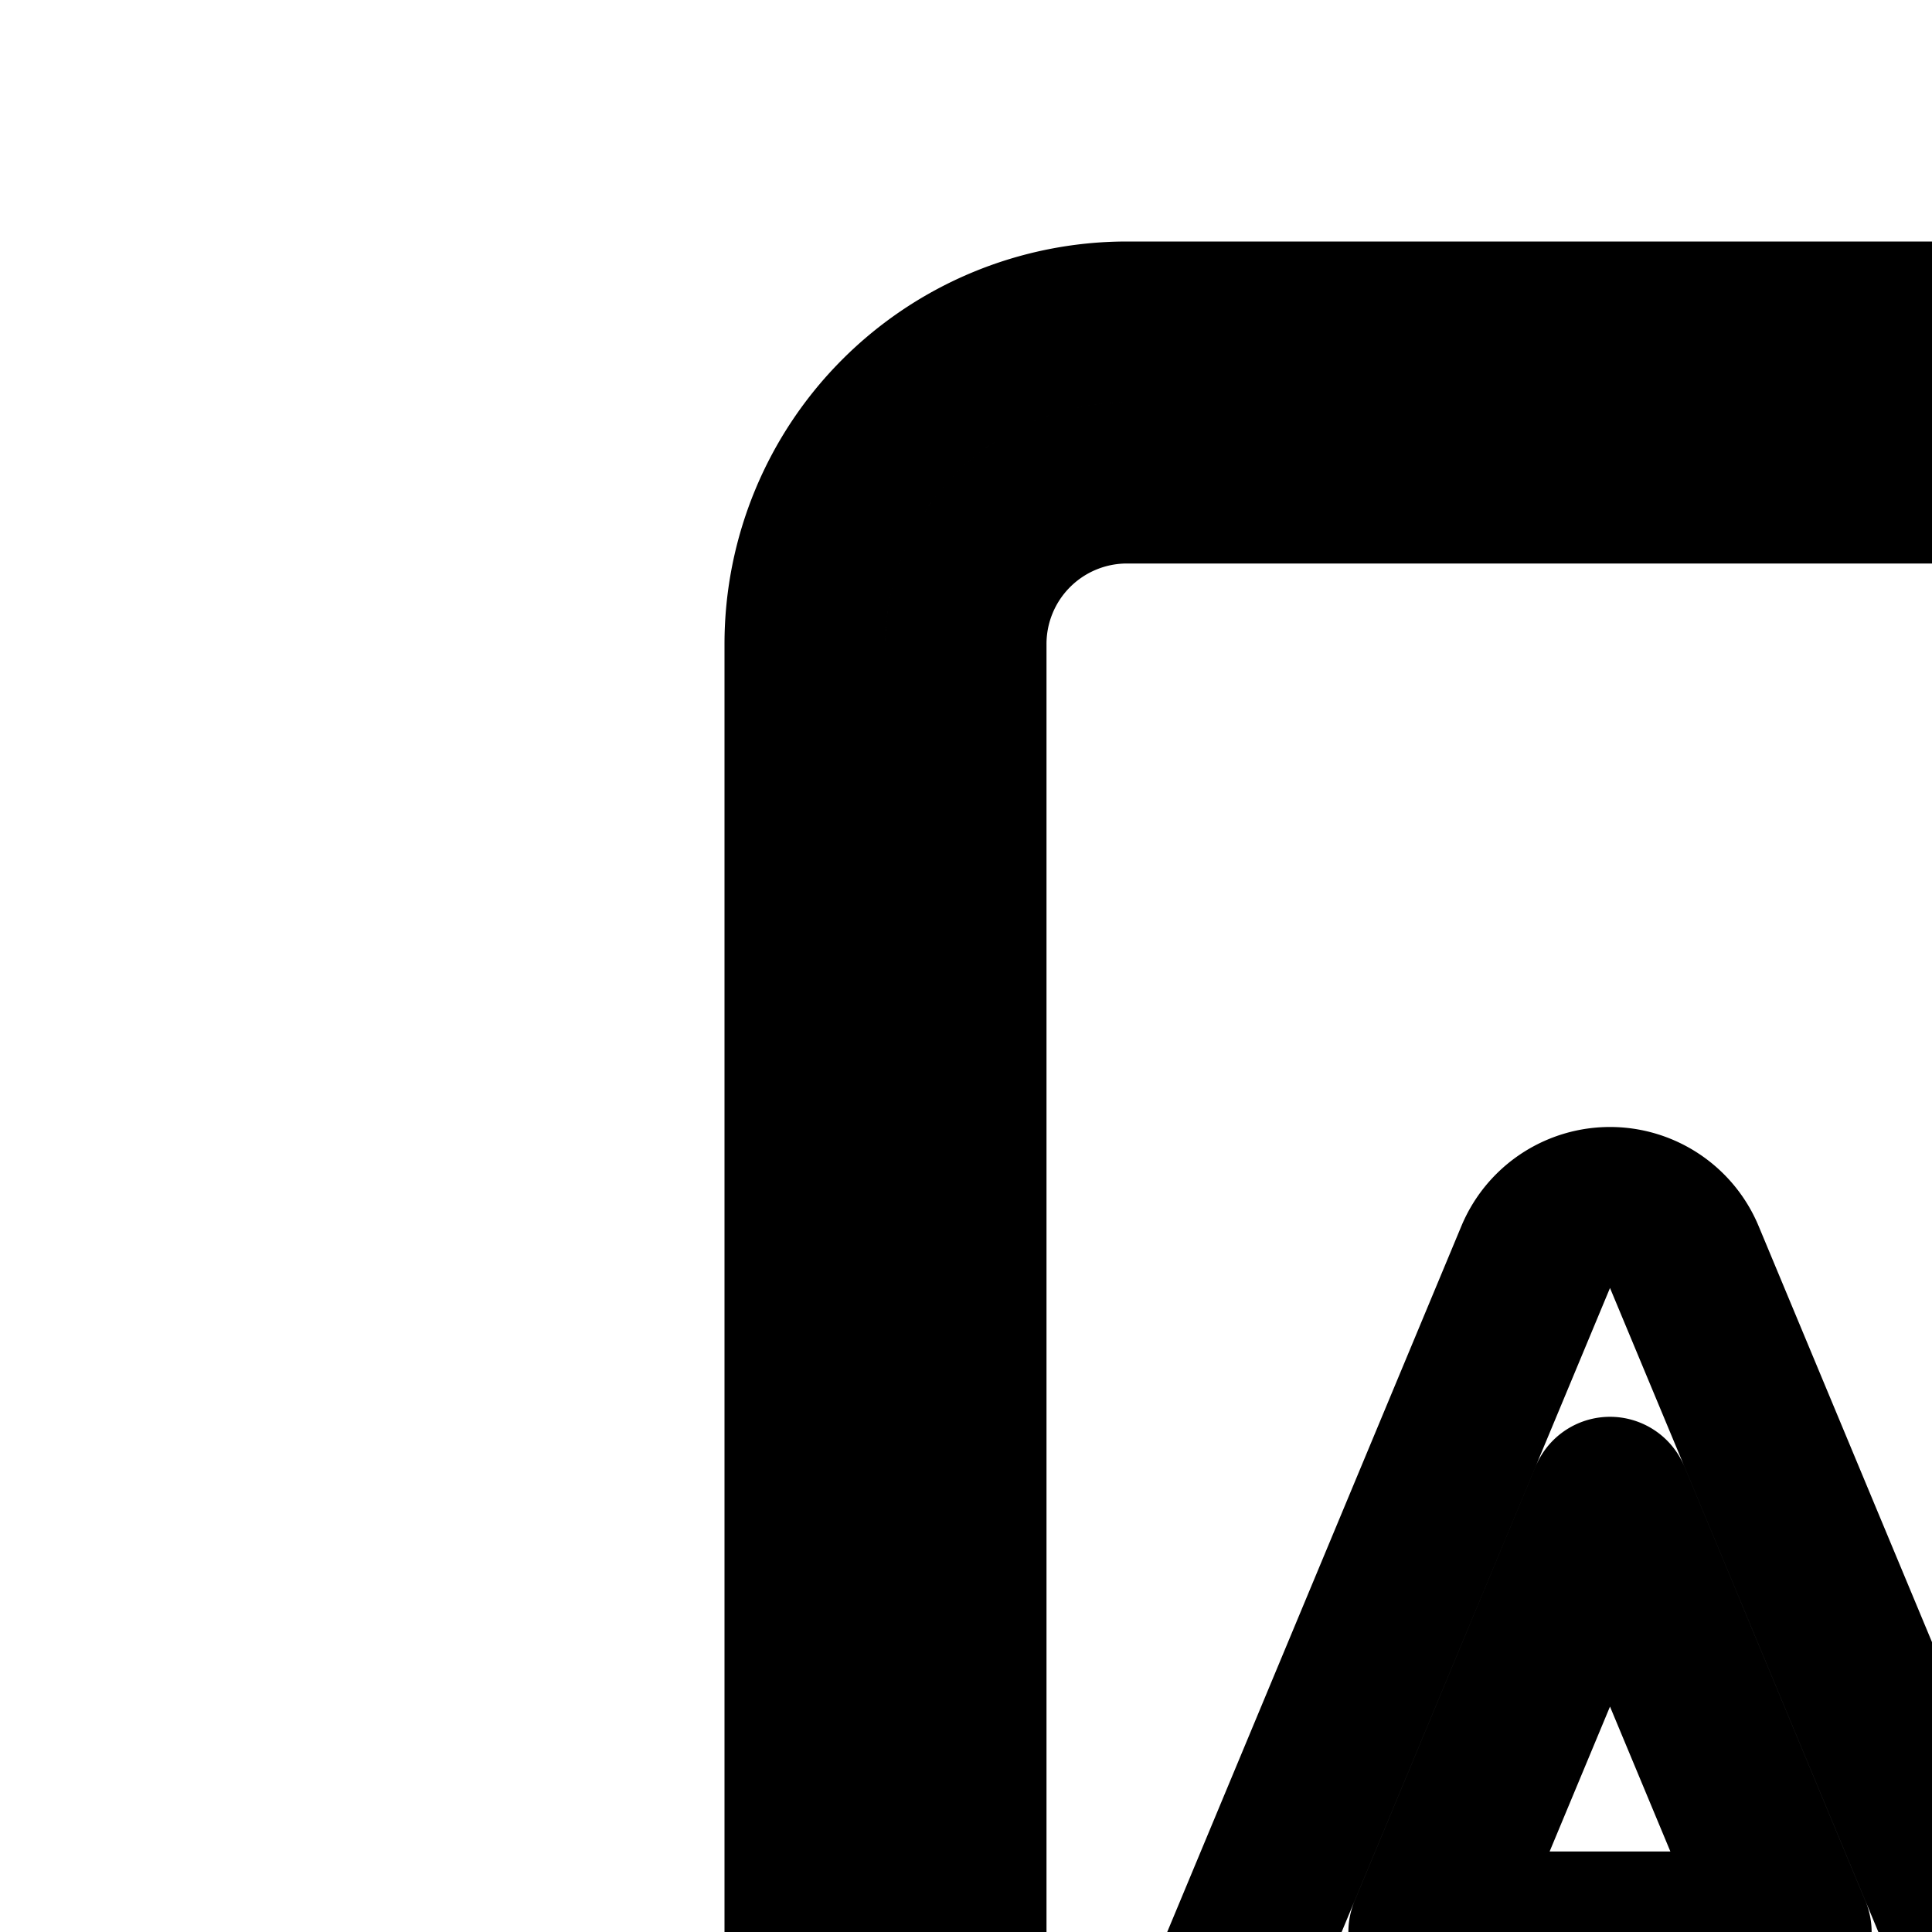 <svg
  xmlns="http://www.w3.org/2000/svg"
  width="24"
  height="24"
  viewBox="0 0 24 24"
  fill="none"
  stroke="currentColor"
  stroke-width="2"
  stroke-linecap="round"
  stroke-linejoin="round"
>
  <path d="M15 32a1 1 0 1 0 0 2h18a1 1 0 1 0 0-2z" />
  <path d="M14 37a1 1 0 0 1 1-1h12a1 1 0 1 1 0 2H15a1 1 0 0 1-1-1" />
  <path
    fill-rule="evenodd"
    d="M20.923 15.615a1 1 0 0 0-1.846 0l-3.742 8.98-.017.042-1.241 2.978a1 1 0 0 0 1.846.77L16.917 26h6.166l.994 2.385a1 1 0 0 0 1.846-.77l-1.241-2.978-.017-.042zM20 18.6l2.25 5.4h-4.5z"
    clip-rule="evenodd"
  />
  <path d="M30 21a1 1 0 0 1 1 1v2h2a1 1 0 1 1 0 2h-2v2a1 1 0 1 1-2 0v-2h-2a1 1 0 1 1 0-2h2v-2a1 1 0 0 1 1-1" />
  <path
    fill-rule="evenodd"
    d="M38 15 28 4H14a4 4 0 0 0-4 4v32a4 4 0 0 0 4 4h20a4 4 0 0 0 4-4zm-11 0a1 1 0 0 0 1 1h8v24a2 2 0 0 1-2 2H14a2 2 0 0 1-2-2V8a2 2 0 0 1 2-2h13zm7.388-1L29 8.073V14z"
    clip-rule="evenodd"
  />
</svg>
